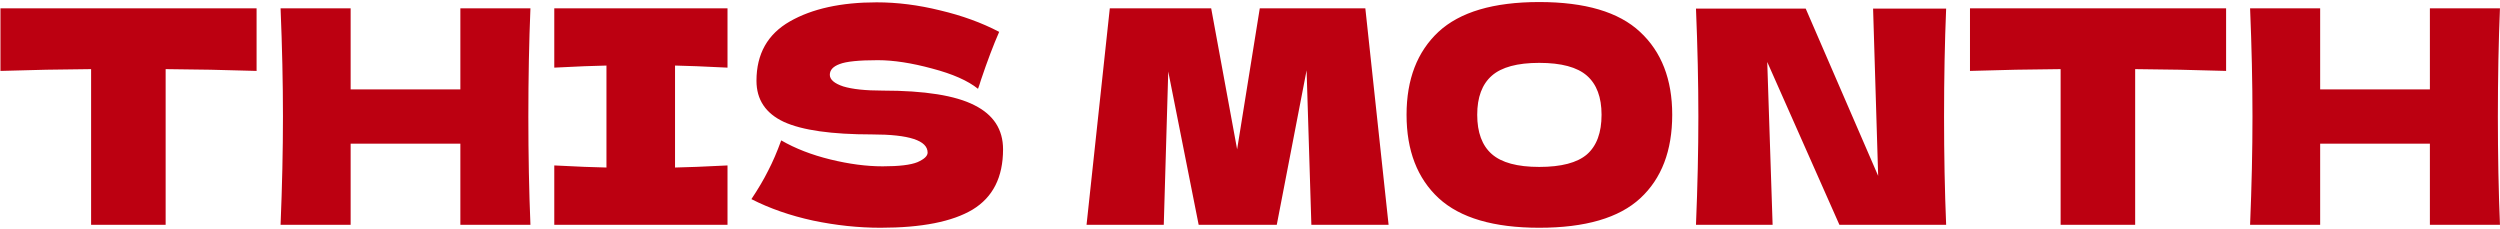 <svg width="1090" height="100" viewBox="0 0 1090 100" fill="none" xmlns="http://www.w3.org/2000/svg">
<path d="M111.87 30.92C98.263 30.487 85.047 30.227 72.22 30.14L72.22 98H39.72L39.72 30.14C26.807 30.227 13.633 30.487 0.2 30.92L0.2 3.62L111.87 3.62V30.92ZM231.269 3.62C230.662 18.267 230.359 33.997 230.359 50.81C230.359 67.623 230.662 83.353 231.269 98H200.719V62.64H152.879V98H122.329C123.022 81.187 123.369 65.457 123.369 50.81C123.369 36.163 123.022 20.433 122.329 3.62L152.879 3.62L152.879 38.98H200.719L200.719 3.62H231.269ZM317.195 29.49C306.882 28.97 299.255 28.667 294.315 28.58V73.04C299.342 72.953 306.968 72.65 317.195 72.13V98L241.665 98V72.13C251.632 72.65 259.215 72.953 264.415 73.04V28.58C259.215 28.667 251.632 28.97 241.665 29.49V3.62L317.195 3.62V29.49ZM327.612 86.82C330.559 82.4 332.985 78.283 334.892 74.47C336.885 70.657 338.792 66.237 340.612 61.21C346.765 64.763 353.915 67.537 362.062 69.53C370.209 71.523 377.792 72.52 384.812 72.52C392.005 72.52 397.075 71.913 400.022 70.7C402.969 69.4 404.442 68.013 404.442 66.54C404.442 61.253 396.382 58.61 380.262 58.61C362.582 58.61 349.755 56.79 341.782 53.15C333.809 49.423 329.822 43.443 329.822 35.21C329.822 23.51 334.675 14.887 344.382 9.34C354.089 3.793 366.699 1.02 382.212 1.02C391.225 1.02 400.455 2.19 409.902 4.53C419.435 6.783 428.015 9.903 435.642 13.89C433.129 19.61 430.485 26.587 427.712 34.82C427.192 36.553 426.759 37.853 426.412 38.72C421.992 35.167 415.319 32.22 406.392 29.88C397.465 27.453 389.579 26.24 382.732 26.24C374.499 26.24 368.952 26.803 366.092 27.93C363.232 28.97 361.802 30.53 361.802 32.61C361.802 34.69 363.752 36.38 367.652 37.68C371.639 38.893 377.359 39.5 384.812 39.5C403.185 39.5 416.532 41.623 424.852 45.87C433.172 50.03 437.332 56.443 437.332 65.11C437.332 77.243 432.912 85.997 424.072 91.37C415.232 96.657 401.842 99.3 383.902 99.3C374.282 99.3 364.489 98.26 354.522 96.18C344.555 94.013 335.585 90.893 327.612 86.82ZM595.285 3.62L605.425 98H571.755L569.675 30.66L556.675 98H522.615L509.355 31.18L507.405 98H473.735L483.875 3.62L528.075 3.62L539.385 65.11L549.265 3.62L595.285 3.62ZM671.107 99.3C651.26 99.3 636.657 95.01 627.297 86.43C617.937 77.763 613.257 65.63 613.257 50.03C613.257 34.603 617.893 22.557 627.167 13.89C636.527 5.223 651.173 0.89 671.107 0.89C691.127 0.89 705.773 5.223 715.047 13.89C724.407 22.557 729.087 34.603 729.087 50.03C729.087 65.717 724.45 77.85 715.177 86.43C705.903 95.01 691.213 99.3 671.107 99.3ZM671.107 72.78C680.727 72.78 687.66 70.96 691.907 67.32C696.153 63.593 698.277 57.83 698.277 50.03C698.277 42.403 696.153 36.727 691.907 33C687.66 29.273 680.727 27.41 671.107 27.41C661.573 27.41 654.683 29.273 650.437 33C646.19 36.727 644.067 42.403 644.067 50.03C644.067 57.743 646.19 63.463 650.437 67.19C654.683 70.917 661.573 72.78 671.107 72.78ZM848.518 3.75C847.911 18.397 847.608 34.083 847.608 50.81C847.608 67.623 847.911 83.353 848.518 98H801.978L770.518 27.02L772.858 98H739.448C740.141 81.187 740.488 65.457 740.488 50.81C740.488 36.25 740.141 20.563 739.448 3.75L787.288 3.75L818.878 76.68L816.668 3.75H848.518ZM970.581 30.92C956.974 30.487 943.758 30.227 930.931 30.14V98H898.431V30.14C885.518 30.227 872.344 30.487 858.911 30.92V3.62L970.581 3.62V30.92ZM1089.98 3.62C1089.37 18.267 1089.07 33.997 1089.07 50.81C1089.07 67.623 1089.37 83.353 1089.98 98H1059.43V62.64L1011.59 62.64V98H981.04C981.733 81.187 982.08 65.457 982.08 50.81C982.08 36.163 981.733 20.433 981.04 3.62L1011.59 3.62V38.98L1059.43 38.98V3.62L1089.98 3.62Z" fill="#BC0011"/>
</svg>
